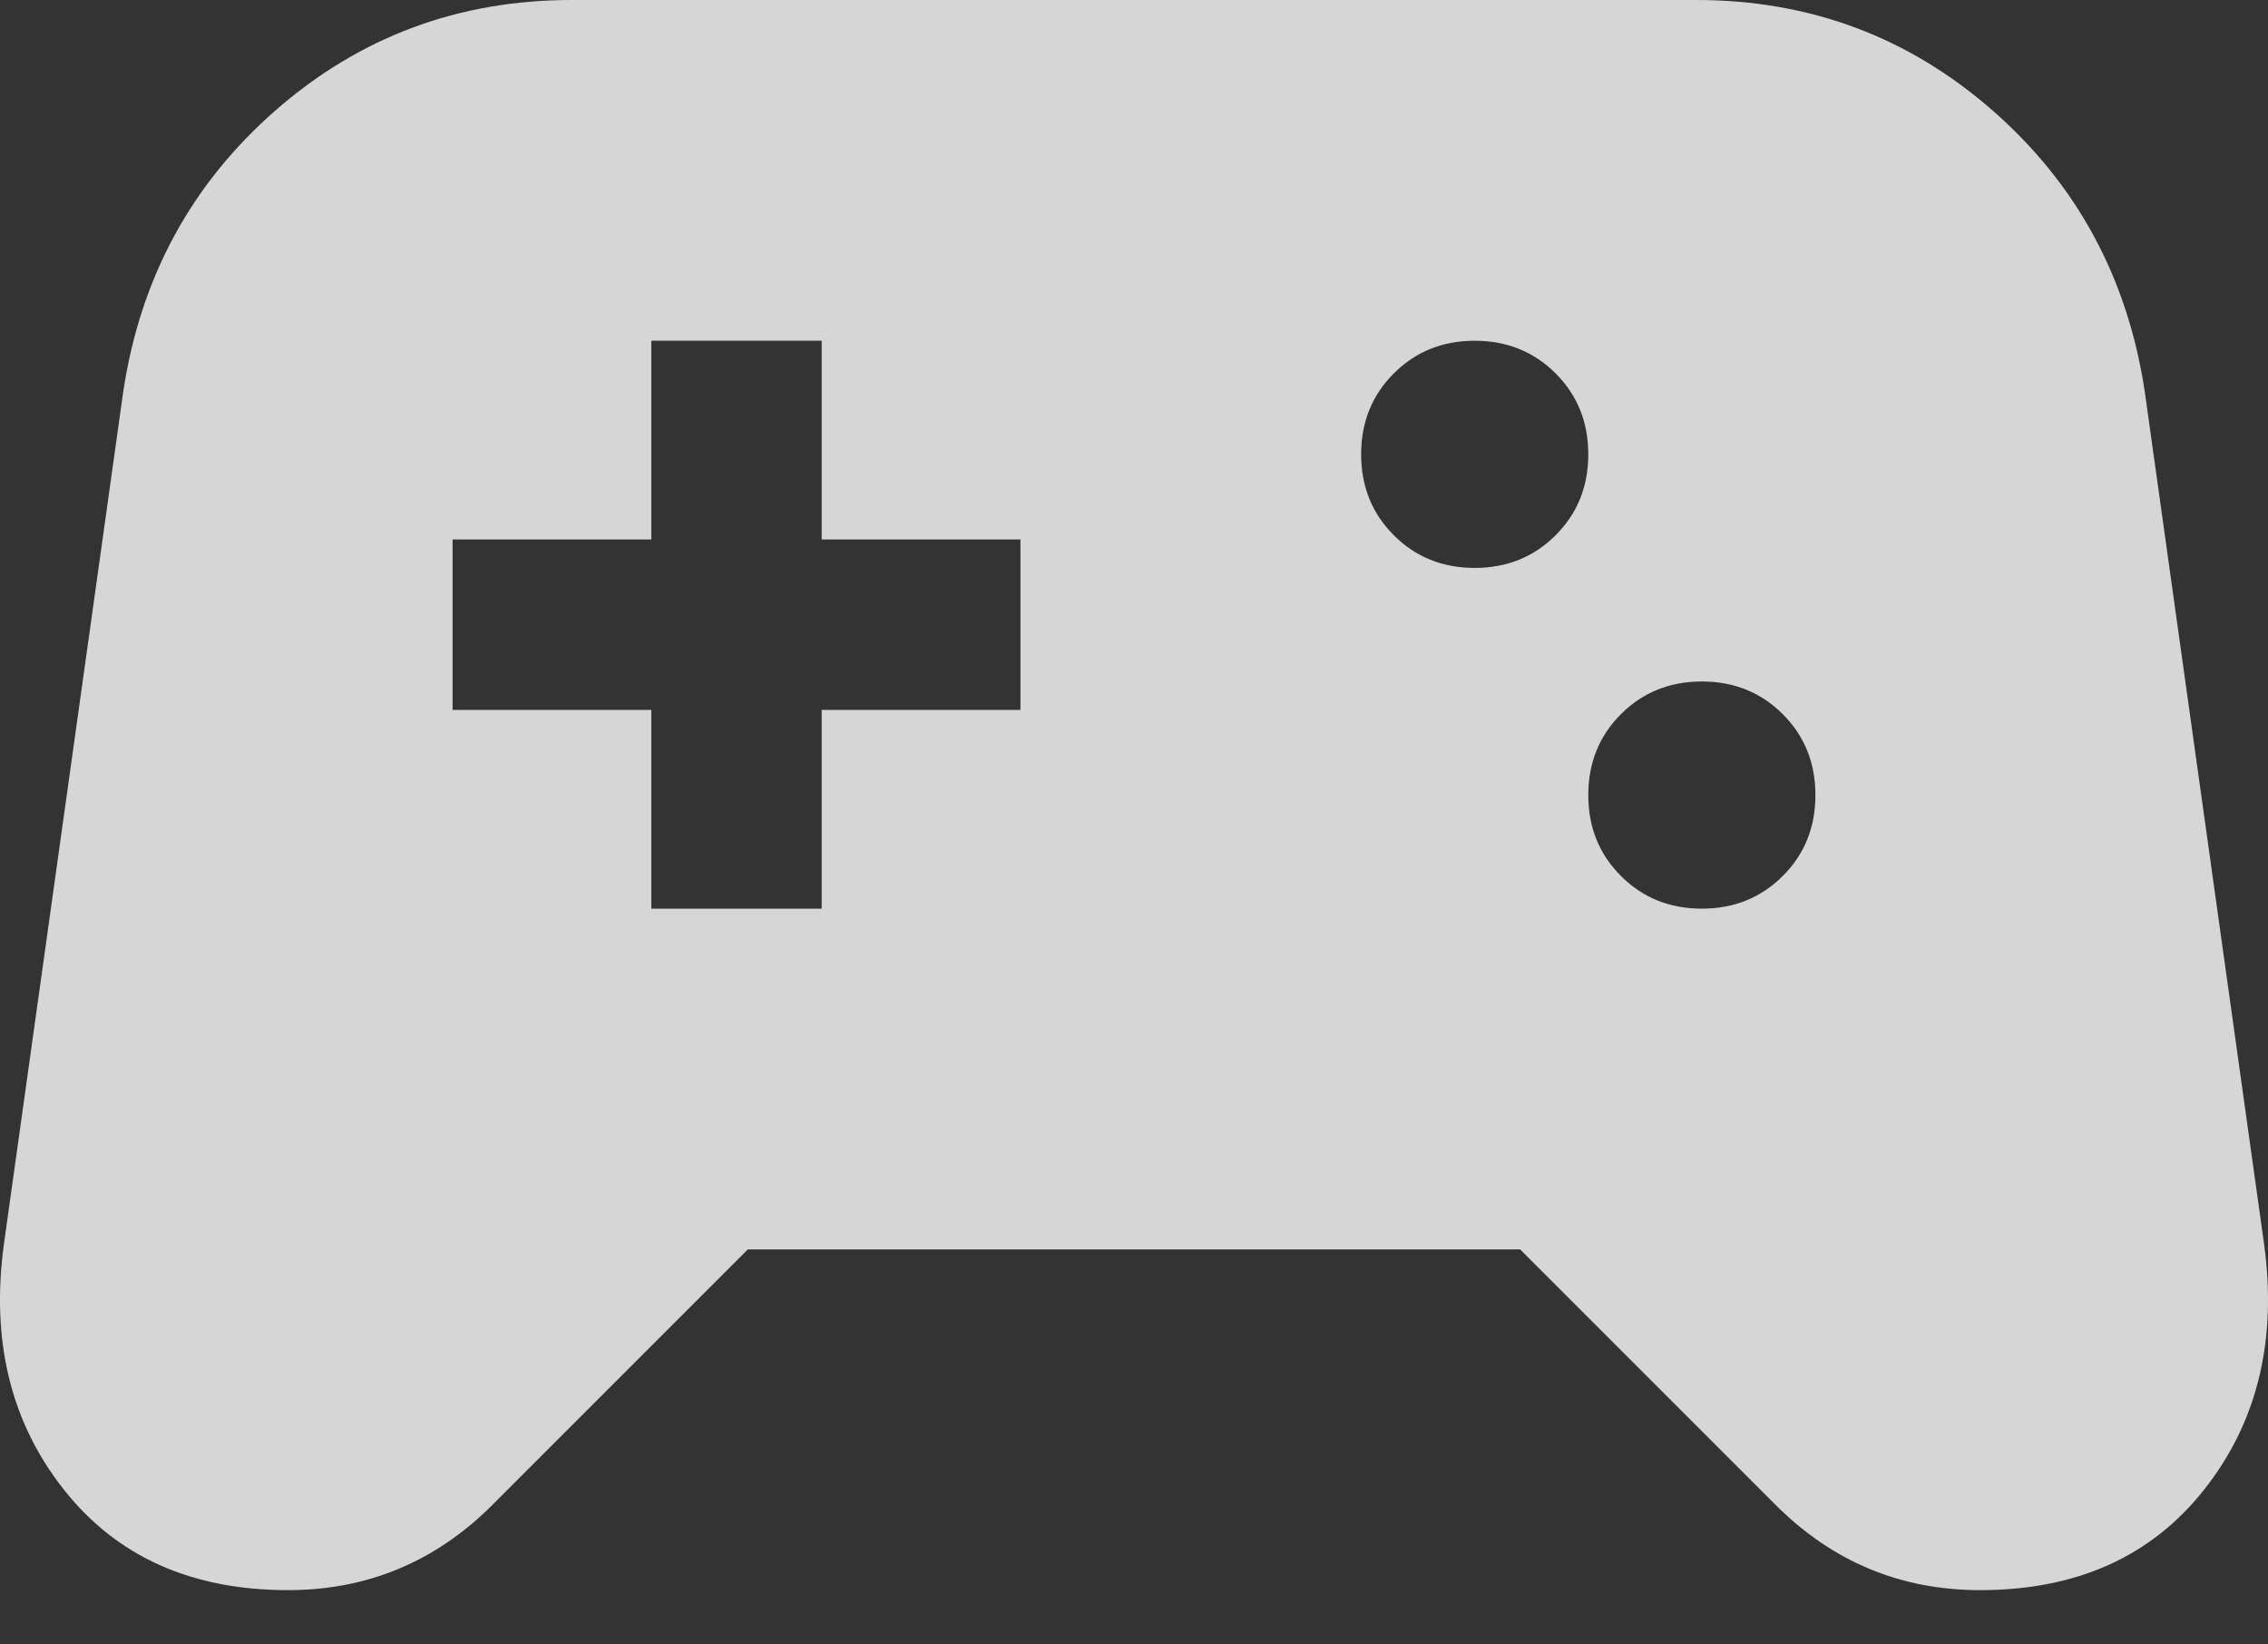 <svg width="40" height="29" viewBox="0 0 40 29" fill="none" xmlns="http://www.w3.org/2000/svg">
<rect x="0" y="0" width="40" height="29" fill="#333333" stroke="none"/>
<path d="M5.078 28.042C3.375 28.042 2.056 27.45 1.122 26.264C0.187 25.079 -0.164 23.636 0.07 21.933L2.173 6.91C2.474 4.907 3.367 3.255 4.852 1.953C6.338 0.651 8.082 0 10.085 0H29.915C31.918 0 33.662 0.651 35.148 1.953C36.633 3.255 37.526 4.907 37.827 6.91L39.93 21.933C40.164 23.636 39.813 25.079 38.878 26.264C37.944 27.45 36.625 28.042 34.922 28.042C34.221 28.042 33.57 27.917 32.969 27.666C32.368 27.416 31.818 27.041 31.317 26.54L26.81 22.033H13.19L8.683 26.54C8.182 27.041 7.631 27.416 7.031 27.666C6.43 27.917 5.779 28.042 5.078 28.042ZM30.015 16.024C30.582 16.024 31.058 15.832 31.442 15.448C31.826 15.064 32.018 14.589 32.018 14.021C32.018 13.454 31.826 12.978 31.442 12.594C31.058 12.21 30.582 12.018 30.015 12.018C29.448 12.018 28.972 12.21 28.588 12.594C28.204 12.978 28.012 13.454 28.012 14.021C28.012 14.589 28.204 15.064 28.588 15.448C28.972 15.832 29.448 16.024 30.015 16.024ZM26.009 10.015C26.576 10.015 27.052 9.823 27.436 9.439C27.82 9.055 28.012 8.58 28.012 8.012C28.012 7.444 27.82 6.969 27.436 6.585C27.052 6.201 26.576 6.009 26.009 6.009C25.442 6.009 24.966 6.201 24.582 6.585C24.198 6.969 24.006 7.444 24.006 8.012C24.006 8.58 24.198 9.055 24.582 9.439C24.966 9.823 25.442 10.015 26.009 10.015ZM11.487 16.024H14.492V12.519H17.997V9.514H14.492V6.009H11.487V9.514H7.982V12.519H11.487V16.024Z" fill="white" fill-opacity="0.8"/>
</svg>
